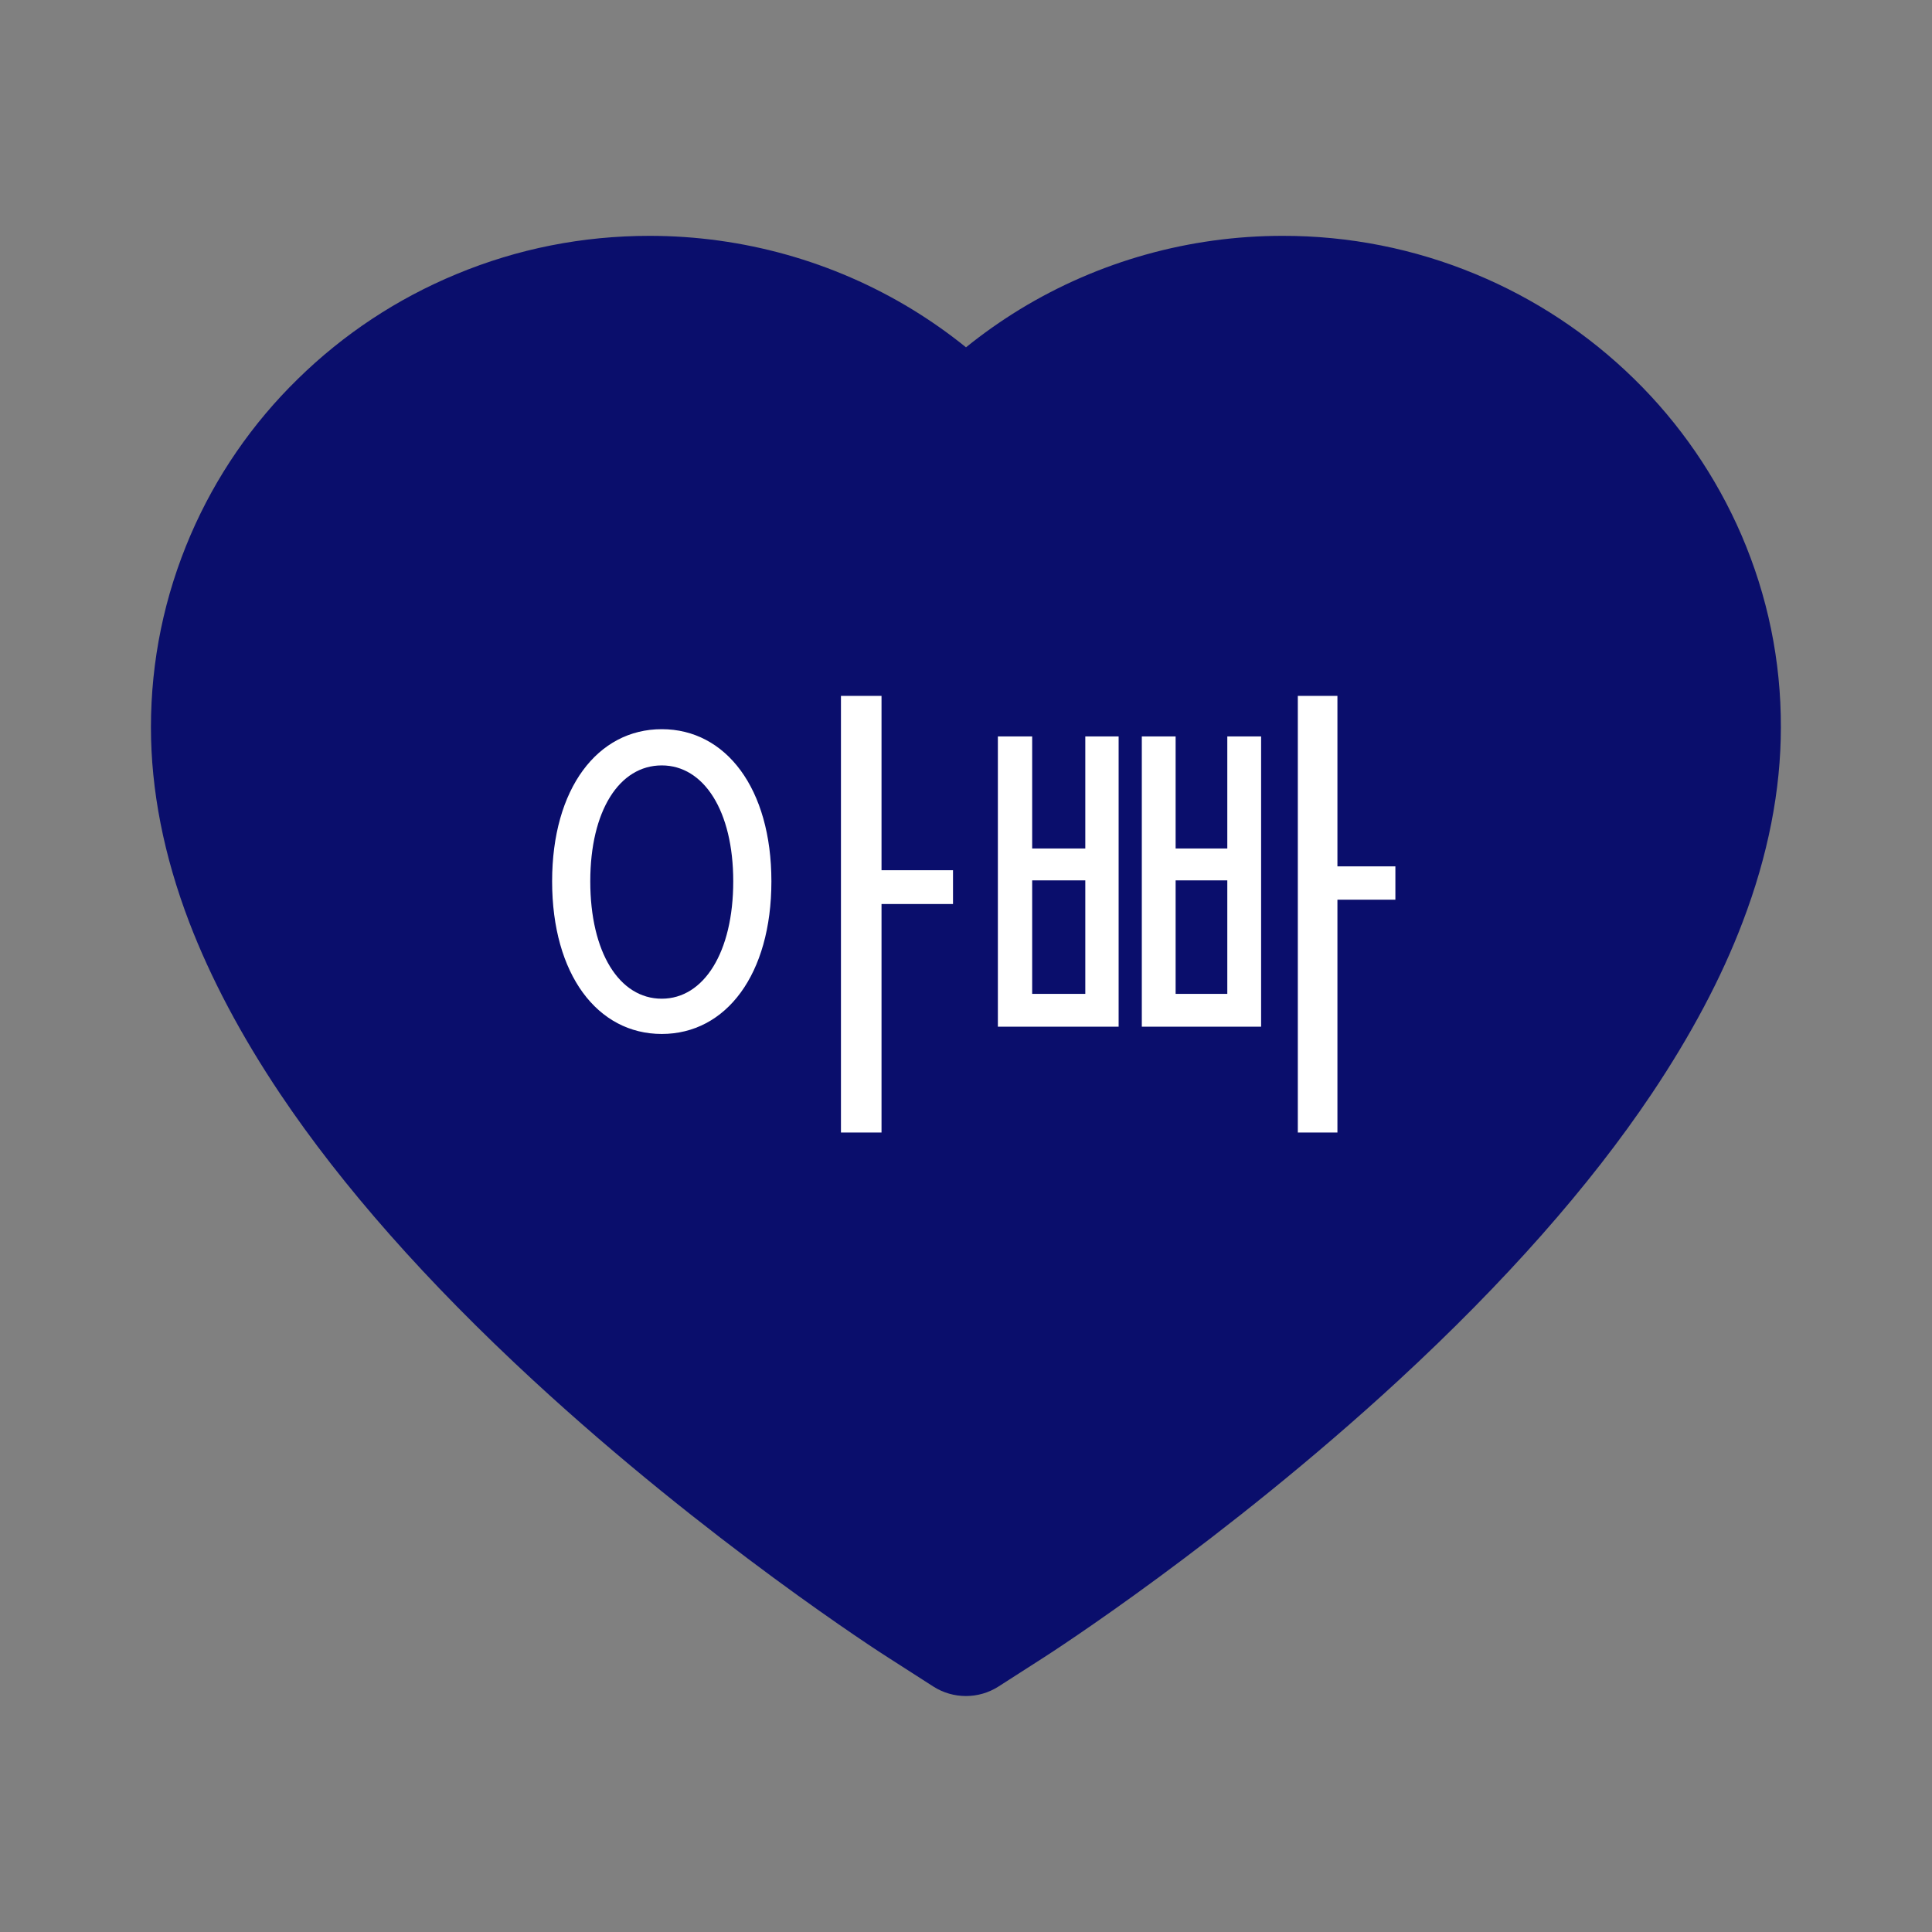 <svg width="40" height="40" viewBox="0 0 40 40" fill="none" xmlns="http://www.w3.org/2000/svg">
<rect x="0" y="0" width="40" height="40" fill="#808080" stroke="none"/>
<path d="M36.055 11.078C35.531 9.866 34.776 8.767 33.832 7.844C32.887 6.918 31.773 6.182 30.551 5.676C29.283 5.149 27.924 4.88 26.551 4.883C24.625 4.883 22.746 5.41 21.113 6.406C20.723 6.645 20.352 6.906 20 7.191C19.648 6.906 19.277 6.645 18.887 6.406C17.254 5.41 15.375 4.883 13.449 4.883C12.062 4.883 10.719 5.148 9.449 5.676C8.223 6.184 7.117 6.914 6.168 7.844C5.223 8.766 4.467 9.865 3.945 11.078C3.402 12.34 3.125 13.68 3.125 15.059C3.125 16.359 3.391 17.715 3.918 19.094C4.359 20.246 4.992 21.441 5.801 22.648C7.082 24.559 8.844 26.551 11.031 28.57C14.656 31.918 18.246 34.23 18.398 34.324L19.324 34.918C19.734 35.18 20.262 35.18 20.672 34.918L21.598 34.324C21.75 34.227 25.336 31.918 28.965 28.57C31.152 26.551 32.914 24.559 34.195 22.648C35.004 21.441 35.641 20.246 36.078 19.094C36.605 17.715 36.871 16.359 36.871 15.059C36.875 13.68 36.598 12.34 36.055 11.078Z" fill="#0A0E6C"/>
<path d="M13.701 15.097C12.371 15.097 11.431 16.327 11.431 18.247C11.431 20.177 12.371 21.407 13.701 21.407C15.031 21.407 15.971 20.177 15.971 18.247C15.971 16.327 15.031 15.097 13.701 15.097ZM13.701 15.847C14.571 15.847 15.181 16.787 15.181 18.247C15.181 19.717 14.571 20.677 13.701 20.677C12.821 20.677 12.221 19.717 12.221 18.247C12.221 16.787 12.821 15.847 13.701 15.847ZM17.411 14.407V23.447H18.251V14.407H17.411ZM18.051 18.017V18.717H19.731V18.017H18.051ZM26.87 14.407V23.447H27.69V14.407H26.87ZM27.22 17.937V18.627H28.89V17.937H27.22ZM20.66 15.247V21.257H23.16V15.247H22.47V17.567H21.37V15.247H20.66ZM21.37 18.227H22.47V20.577H21.37V18.227ZM23.64 15.247V21.257H26.11V15.247H25.41V17.567H24.34V15.247H23.64ZM24.34 18.227H25.41V20.577H24.34V18.227Z" fill="white"/>
</svg>
